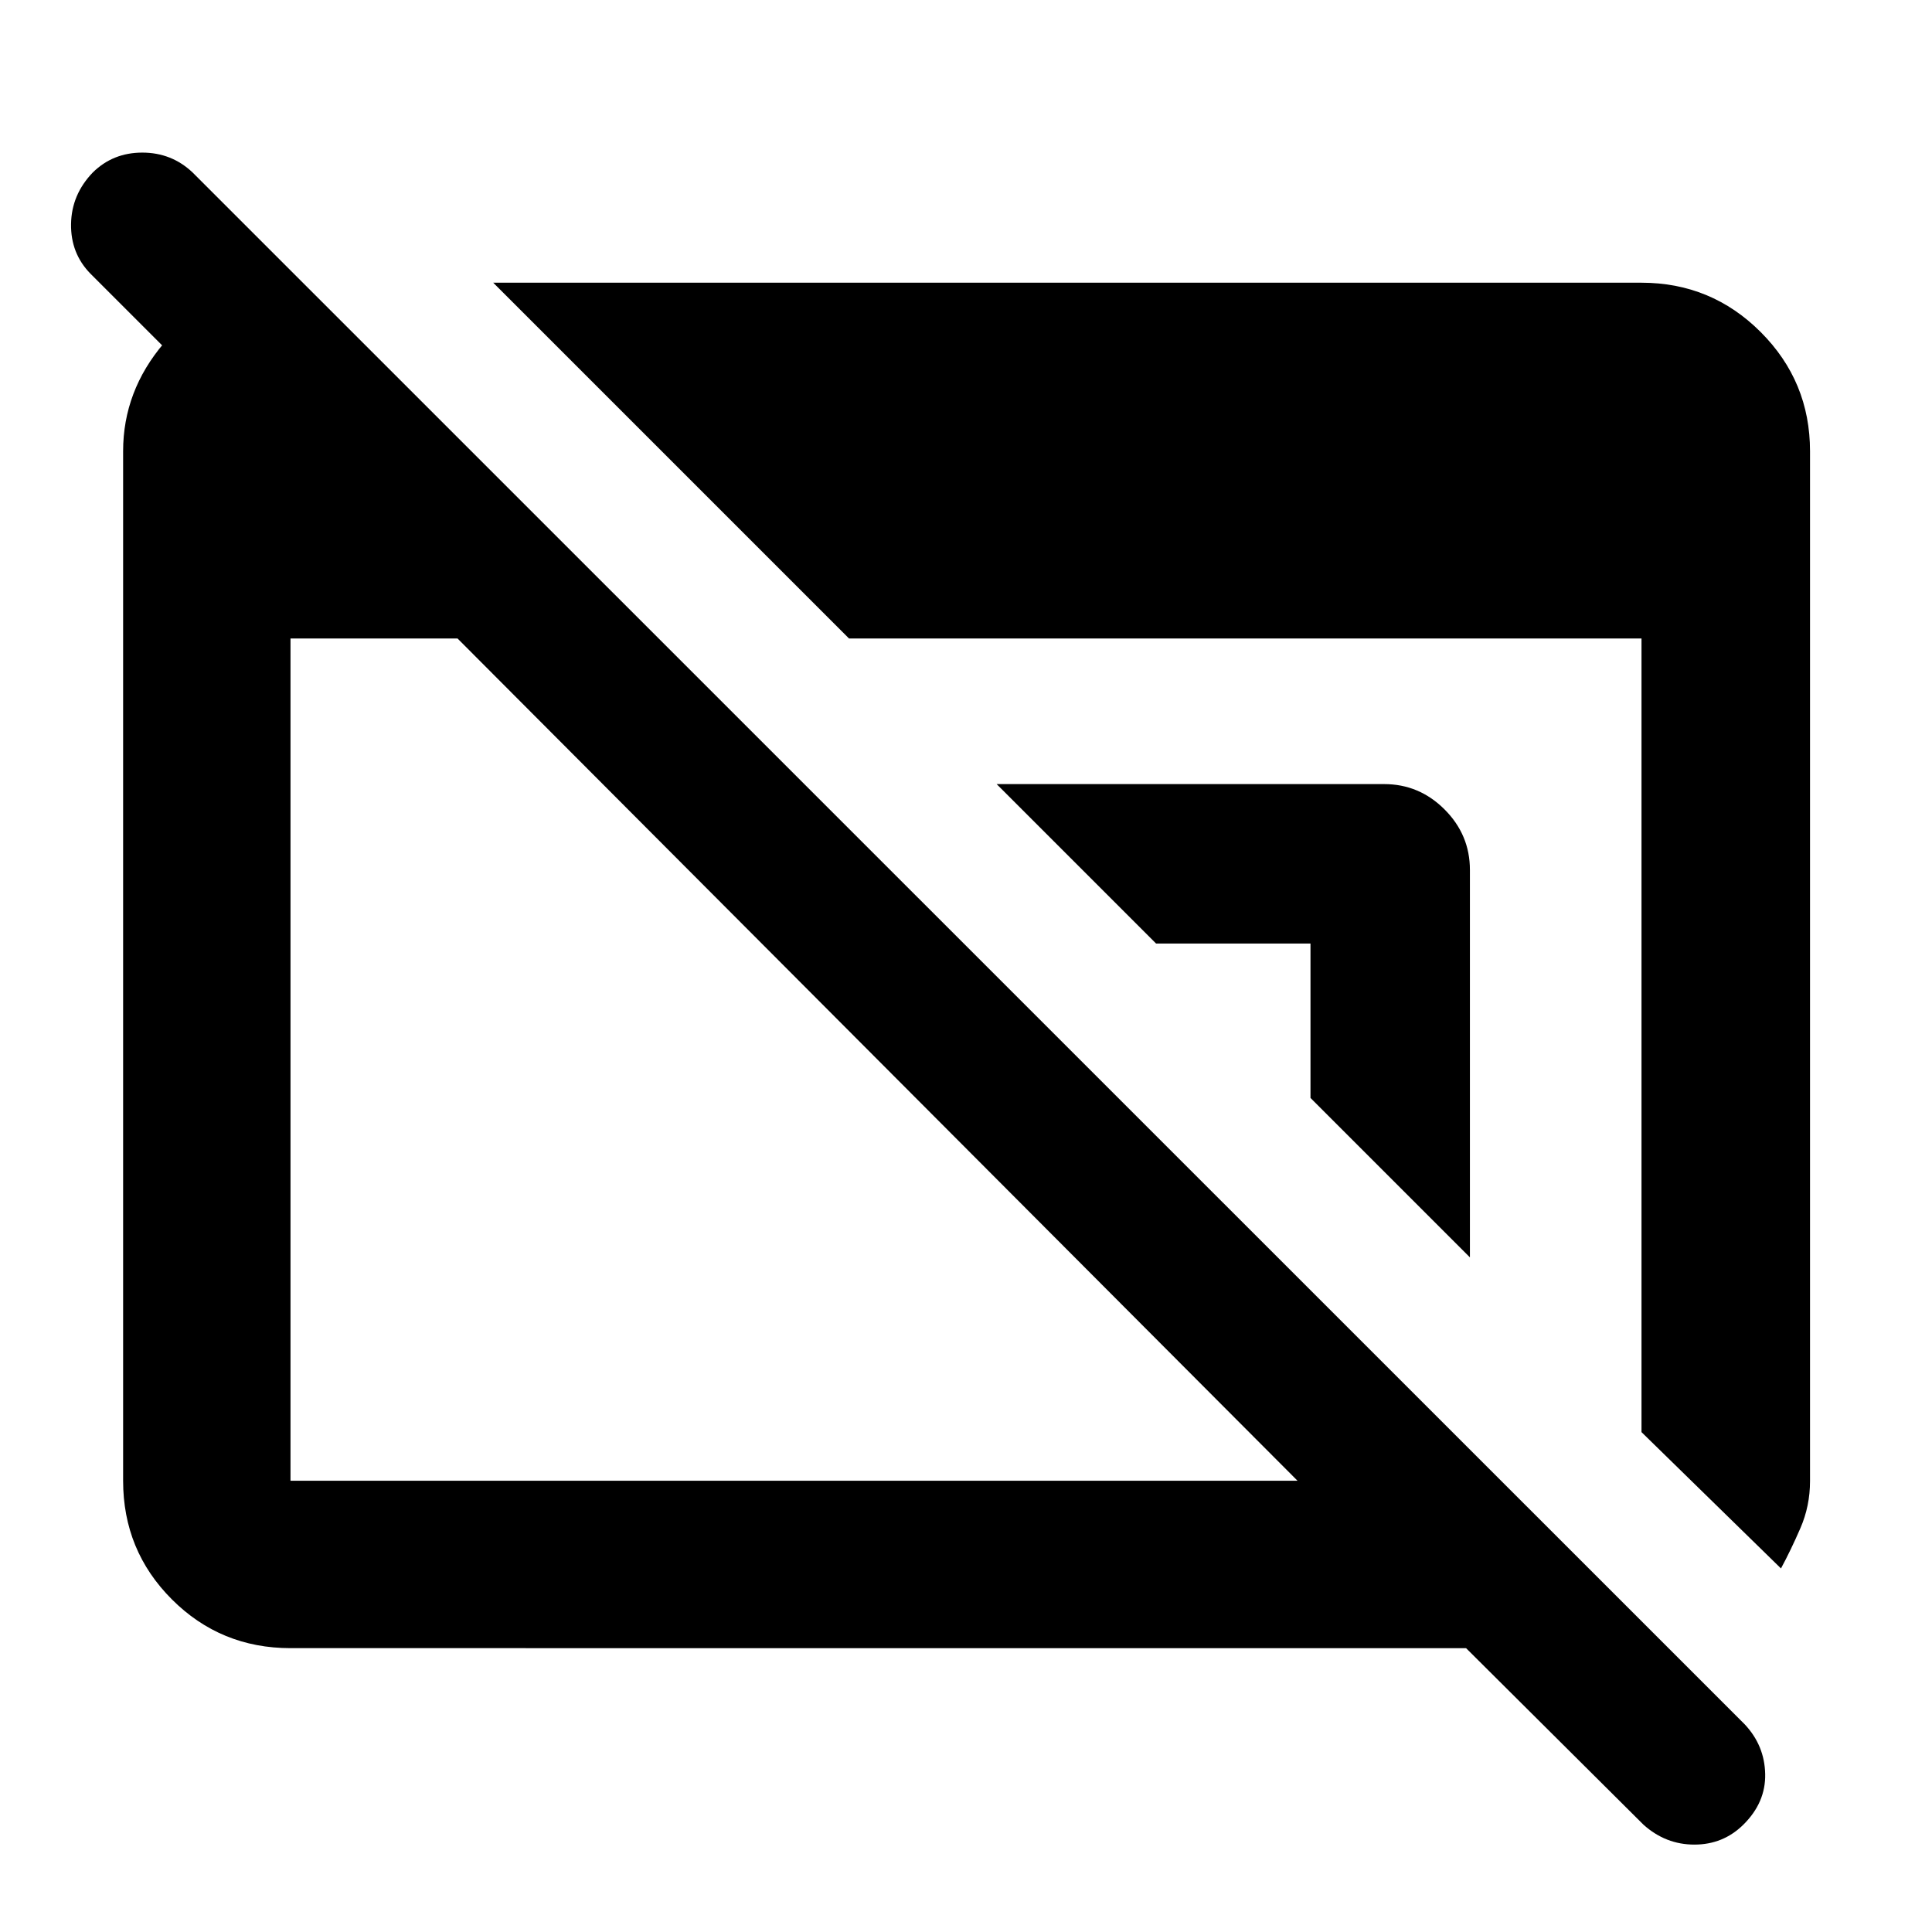 <svg xmlns="http://www.w3.org/2000/svg" height="48" viewBox="0 96 960 960" width="48"><path d="M144.348 914.957q-34.707 0-58.94-24.234-24.234-24.234-24.234-58.941V320.218q0-29.931 20.342-53.792 20.343-23.861 49.658-28.252h20v100.043L44.957 232q-9.87-10.07-9.652-24.687.217-14.617 10.81-25.617 10.027-9.87 24.586-9.87 14.56 0 24.995 9.87l771.261 771.13q9.869 10.526 10.152 24.698.282 14.172-10.875 25.176-10.028 9.87-24.305 9.87t-25.277-9.87l-88.173-87.743H144.348Zm0-83.175h500.391l-417.39-418.52h-83.001v418.52Zm740.609 43.566-69.305-67.74V413.262H421.871L245.087 236.478h570.565q34.707 0 59.223 24.517 24.516 24.516 24.516 59.223v511.728q0 12.367-4.782 23.384-4.783 11.018-9.652 20.018ZM730.391 720.782l-79.217-79.217v-76.739h-76.739l-79.217-79.217h192.521q17.461 0 30.057 12.595 12.595 12.596 12.595 30.057v192.521Z"/></svg>